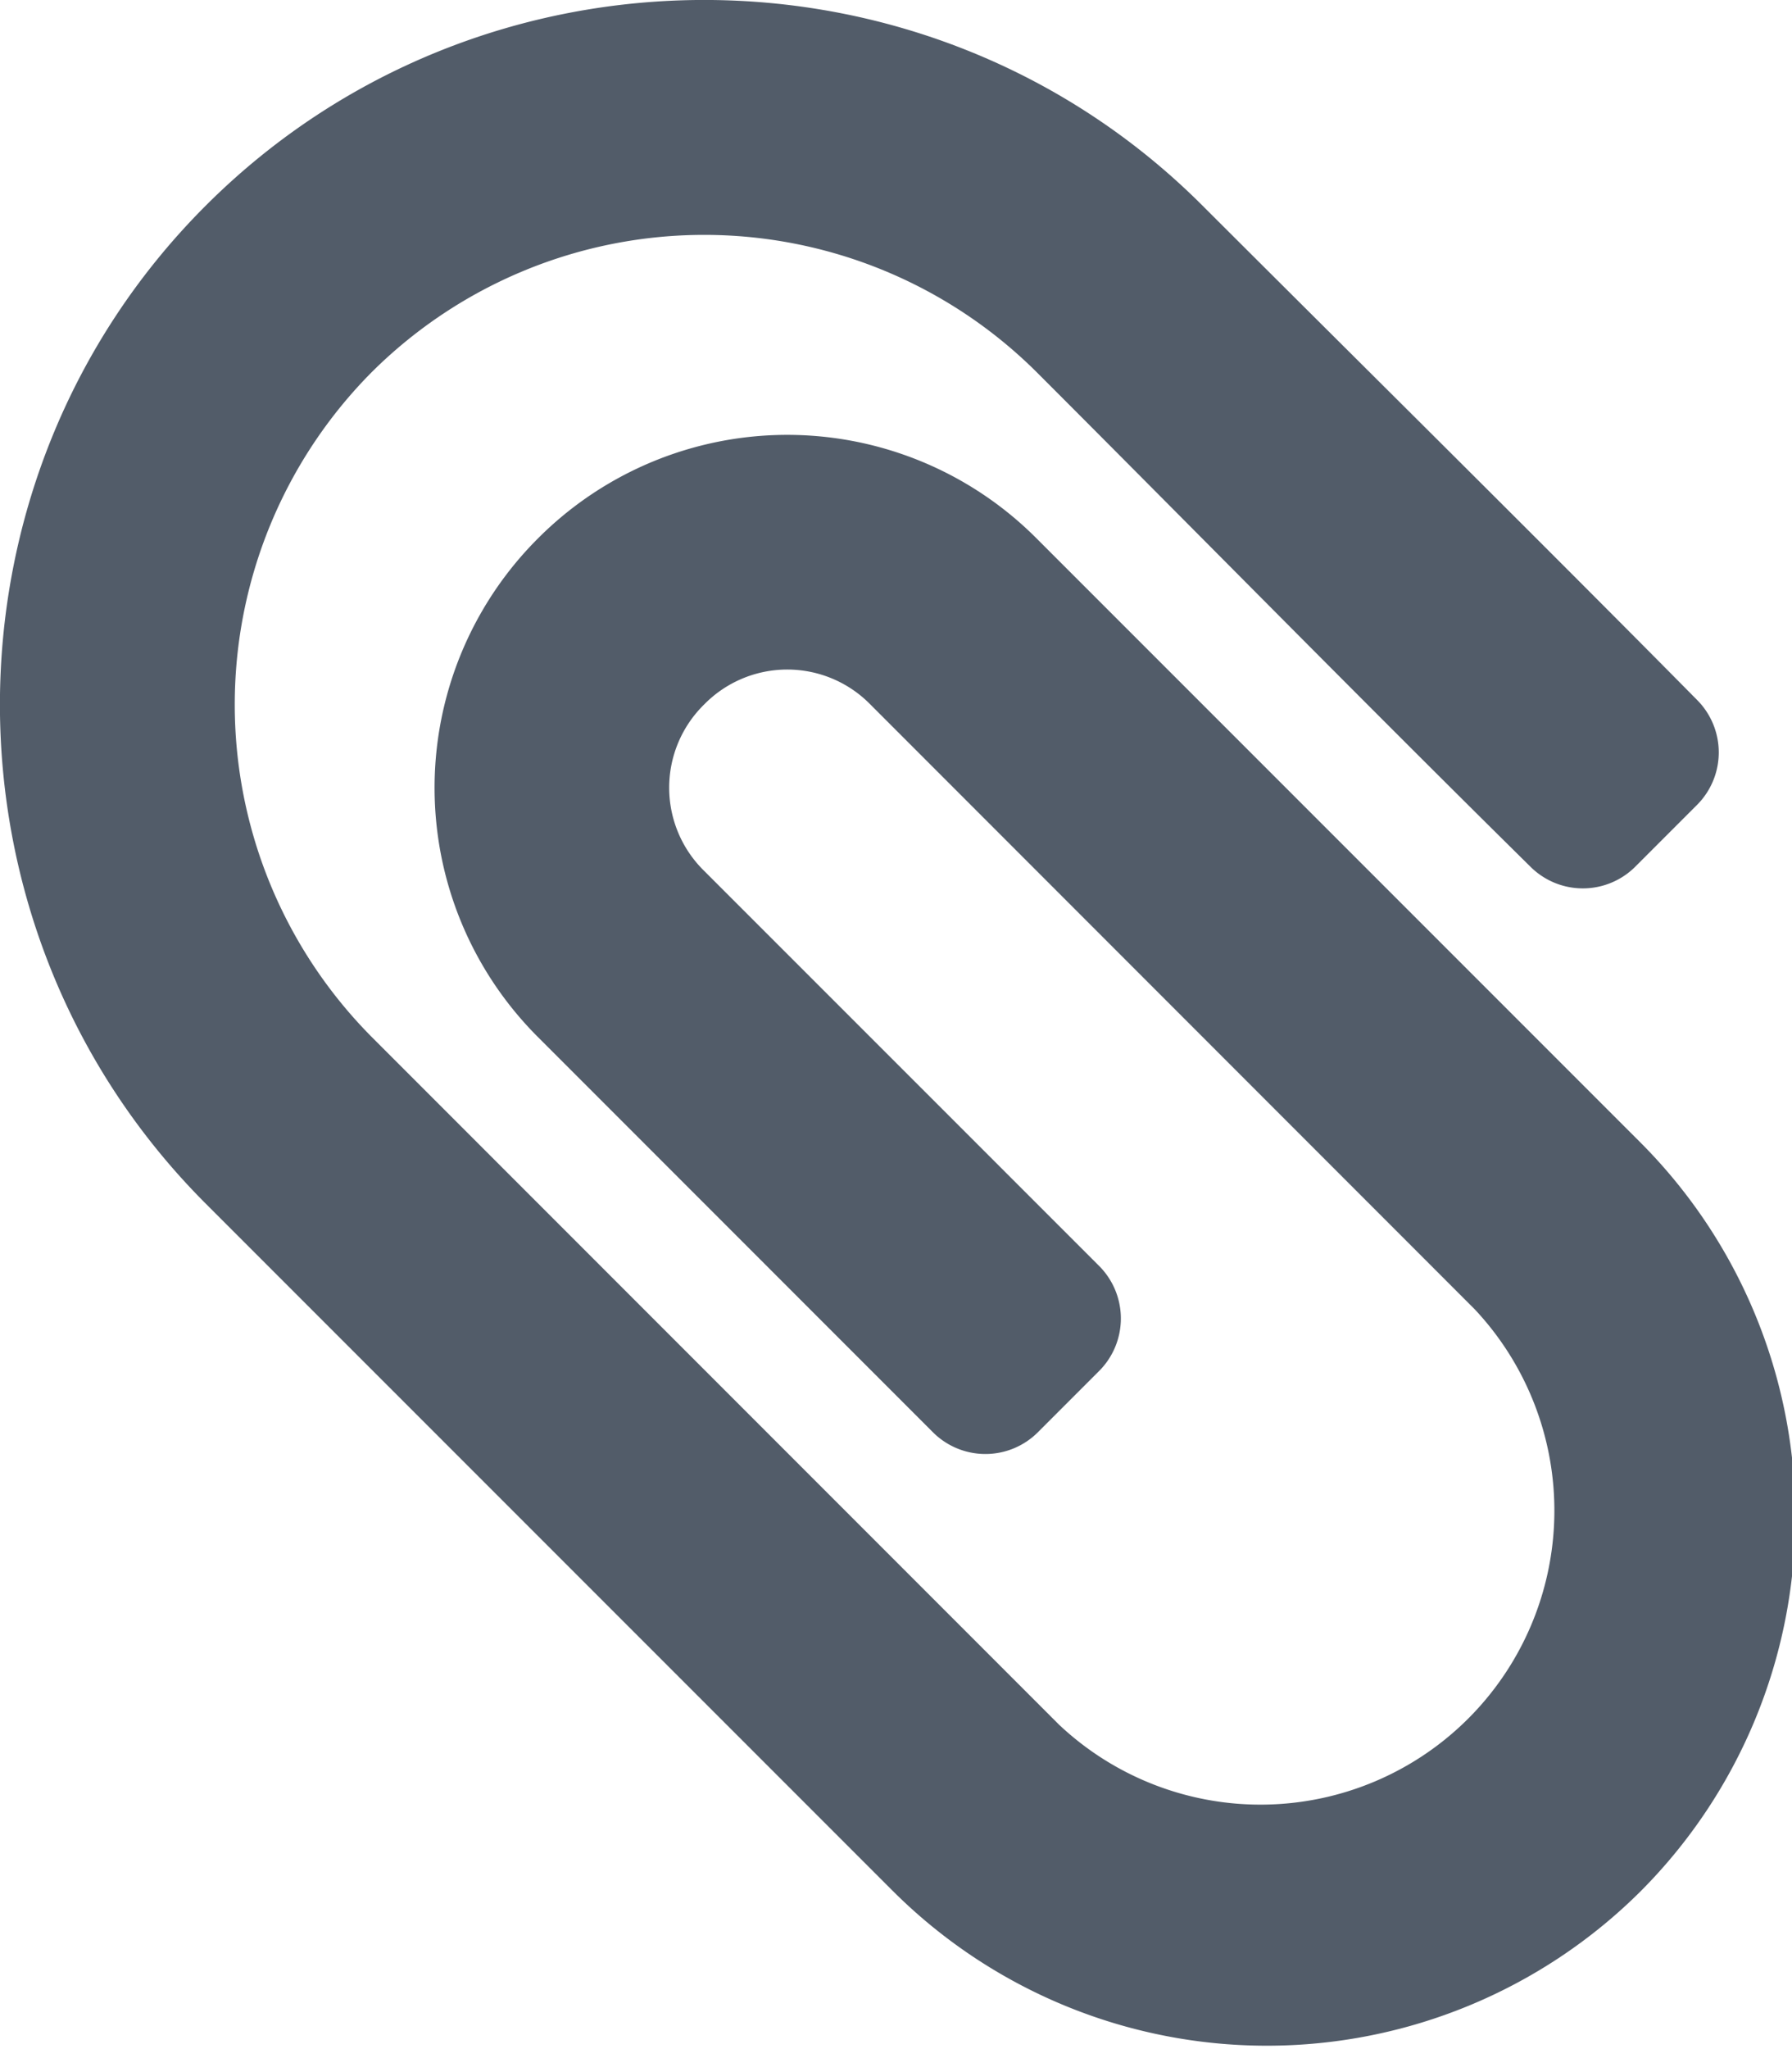 <svg width='14' height='16' xmlns='http://www.w3.org/2000/svg'><path d='M13.258 6.285a.58.58 0 00.003-.817c-1.24-1.254-2.61-2.608-3.865-3.861-2.142-2.143-5.647-2.143-7.79 0-2.142 2.142-2.142 5.647 0 7.79l5.37 5.369a4.138 4.138 0 005.843 0 4.138 4.138 0 000-5.842l-4.721-4.72a2.75 2.75 0 00-3.895 0 2.75 2.75 0 000 3.894l3.085 3.085a.58.58 0 00.821 0l.477-.477a.58.58 0 000-.822L5.501 6.8a.909.909 0 010-1.299.909.909 0 011.299 0l4.72 4.721a2.296 2.296 0 01-3.245 3.246l-5.37-5.37a3.683 3.683 0 010-5.193 3.683 3.683 0 015.193 0c1.26 1.26 2.558 2.58 3.862 3.866a.58.58 0 00.816-.004l.482-.482z' fill='#525C69' fill-rule='evenodd'/></svg>